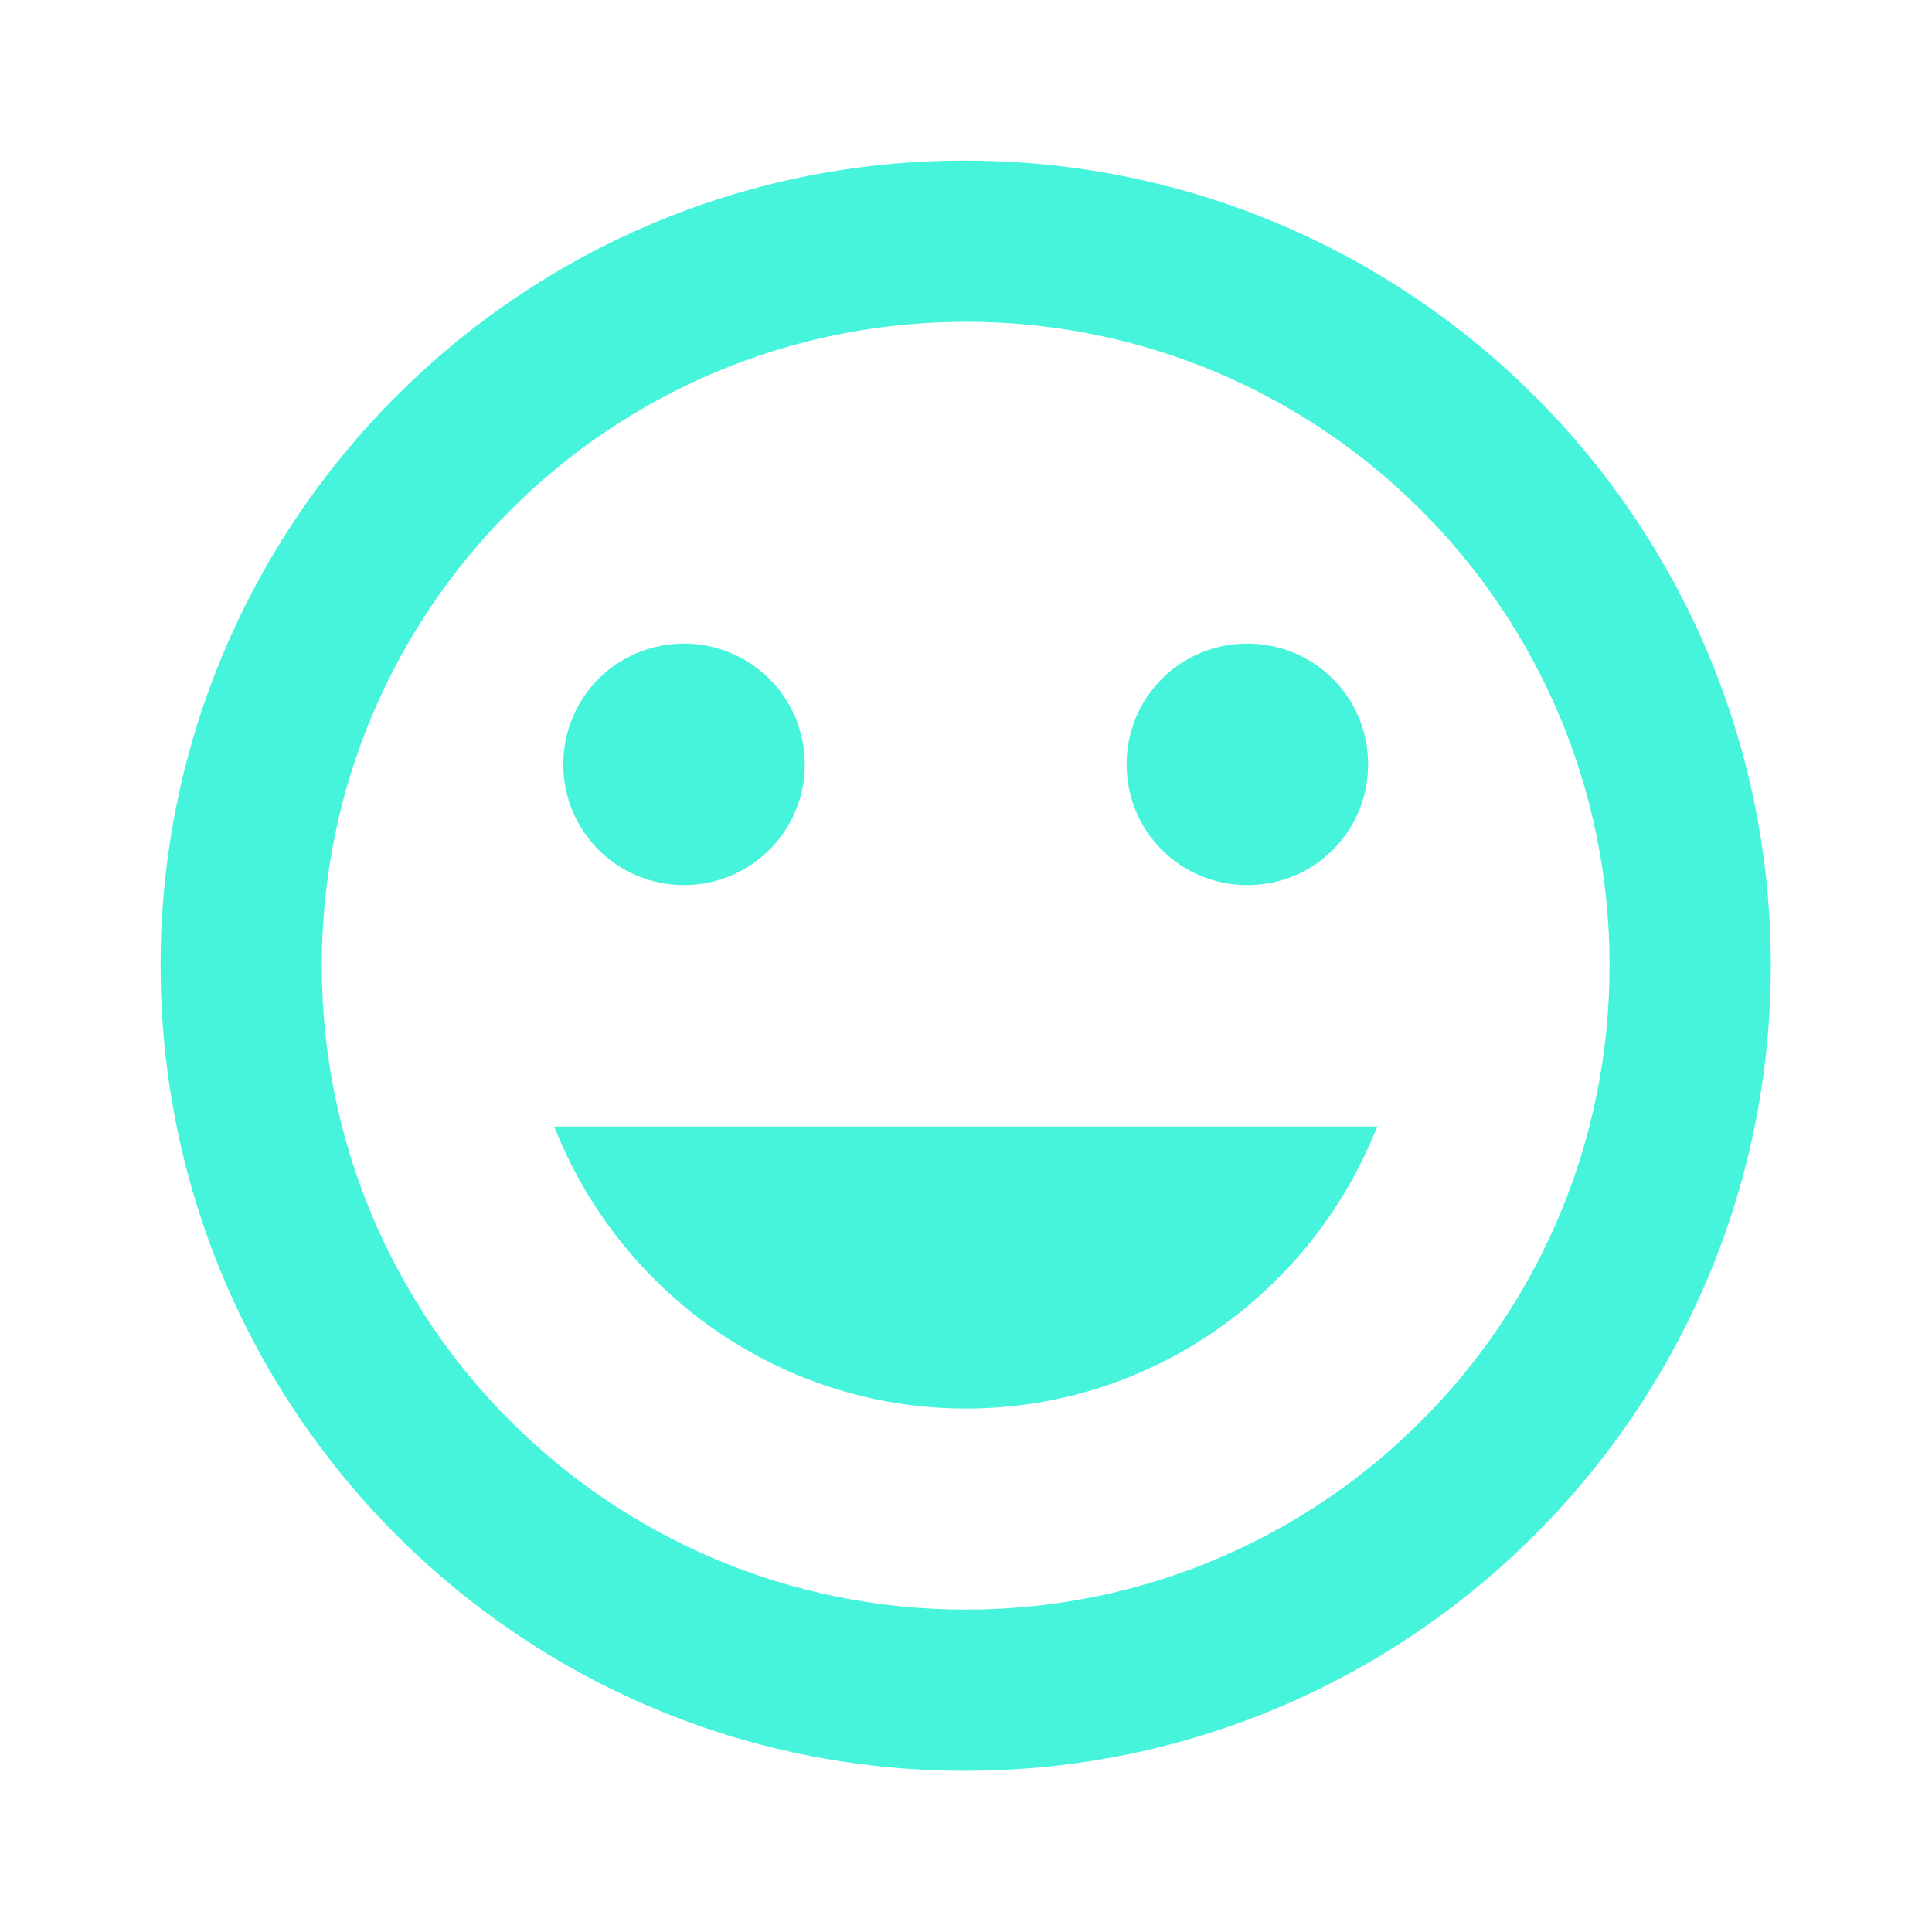 <svg width="32" height="32" viewBox="0 0 32 32" fill="none" xmlns="http://www.w3.org/2000/svg" xmlns:xlink="http://www.w3.org/1999/xlink">
	<desc>
			Created with Pixso.
	</desc>
	<defs>
		<clipPath id="clip8_110">
			<rect rx="0" width="31" height="31" transform="translate(0.5 0.5)" fill="white" fill-opacity="0"/>
		</clipPath>
	</defs>
	<g clip-path="url(#clip8_110)">
		<path d="M15.98 2.66C8.62 2.66 2.66 8.63 2.66 15.99C2.66 23.35 8.62 29.33 15.98 29.33C23.36 29.33 29.33 23.35 29.33 15.99C29.33 8.63 23.36 2.66 15.98 2.66ZM16 26.66C10.1 26.66 5.33 21.89 5.33 15.99C5.33 10.1 10.1 5.33 16 5.33C21.89 5.33 26.66 10.1 26.66 15.99C26.66 21.89 21.89 26.66 16 26.66ZM20.66 14.66C21.77 14.66 22.66 13.77 22.66 12.66C22.66 11.55 21.77 10.66 20.66 10.66C19.55 10.66 18.66 11.55 18.66 12.66C18.66 13.77 19.55 14.66 20.66 14.66ZM11.33 14.66C12.43 14.66 13.33 13.77 13.33 12.66C13.33 11.55 12.43 10.66 11.33 10.66C10.22 10.66 9.33 11.55 9.33 12.66C9.33 13.77 10.22 14.66 11.33 14.66ZM16 23.33C19.1 23.33 21.74 21.38 22.81 18.66L9.18 18.66C10.25 21.38 12.89 23.33 16 23.33Z" fill="#46F4DB" fill-opacity="1" fill-rule="nonzero"/>
	</g>
</svg>

